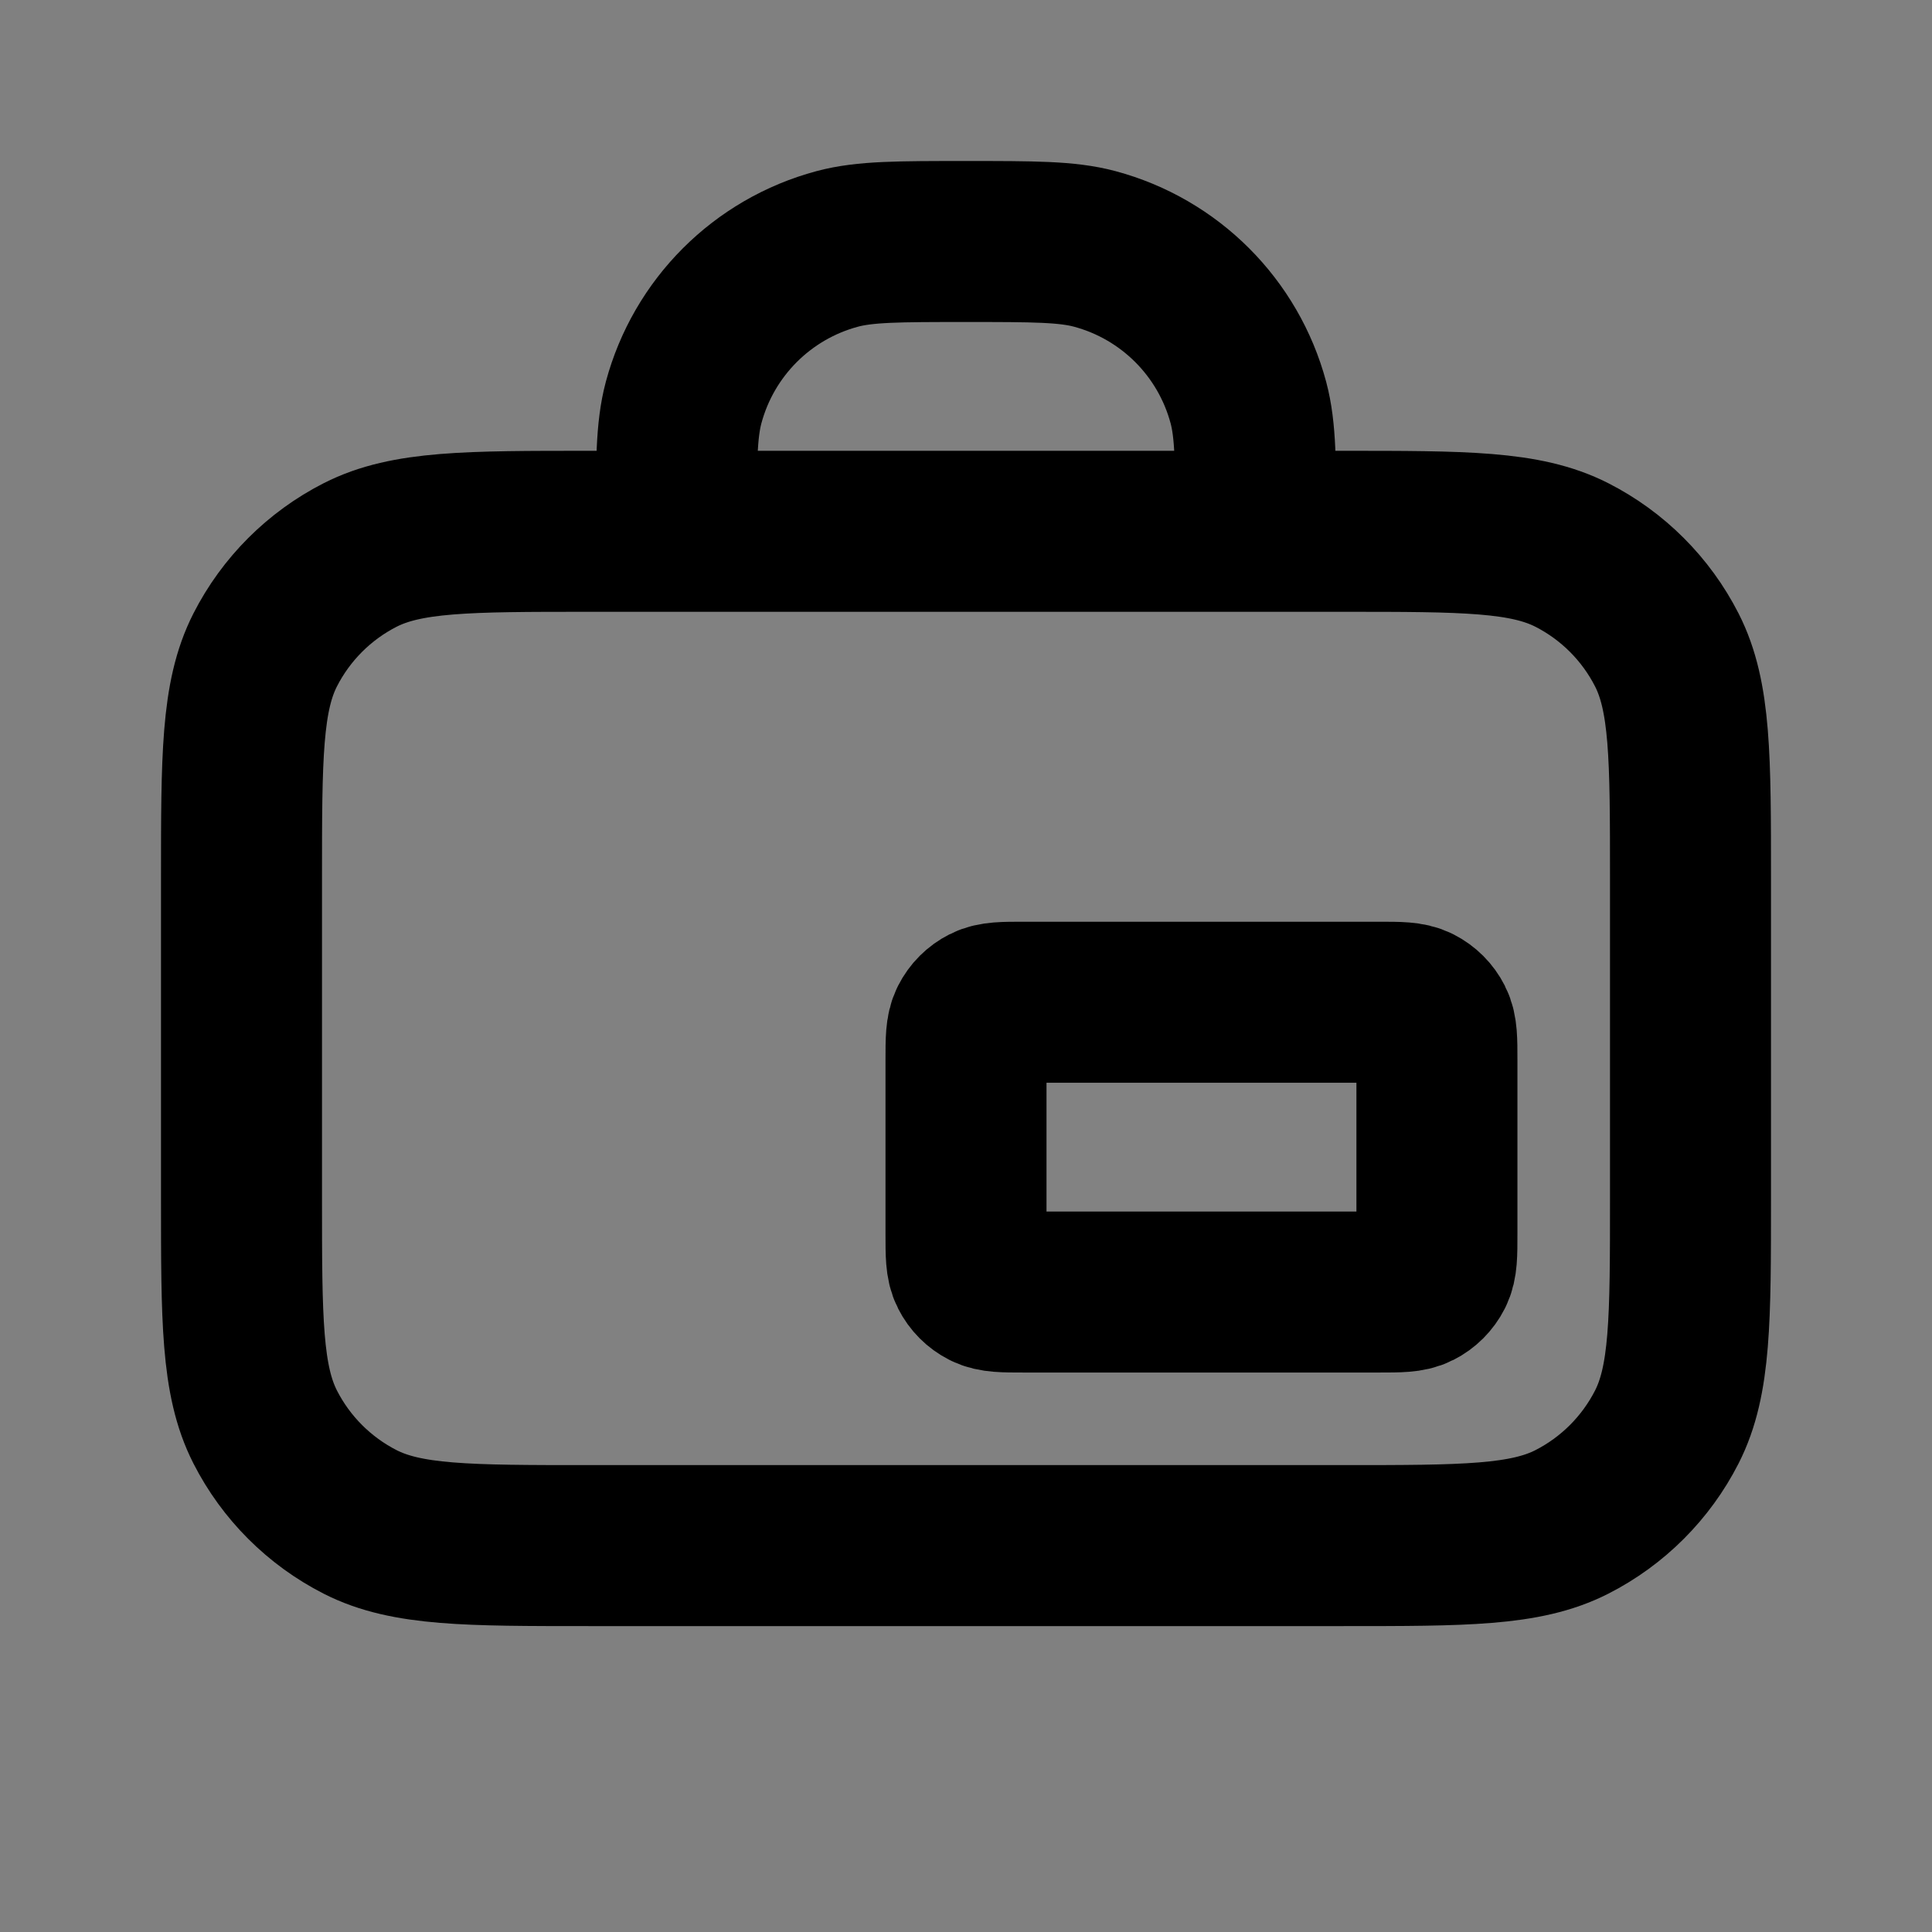 <svg width="24" height="24" viewBox="0 0 24 24" fill="none" xmlns="http://www.w3.org/2000/svg">
<rect x="0" y="0" width="24" height="24" fill="#808080" stroke="none"/>
<path d="M12 13.17C12 12.918 12 12.792 12.049 12.696C12.092 12.611 12.161 12.542 12.246 12.499C12.342 12.45 12.468 12.45 12.72 12.45H17.13C17.382 12.45 17.508 12.45 17.604 12.499C17.689 12.542 17.758 12.611 17.801 12.696C17.85 12.792 17.85 12.918 17.85 13.17V15.33C17.85 15.582 17.85 15.708 17.801 15.804C17.758 15.889 17.689 15.958 17.604 16.001C17.508 16.05 17.382 16.05 17.13 16.05H12.72C12.468 16.05 12.342 16.05 12.246 16.001C12.161 15.958 12.092 15.889 12.049 15.804C12 15.708 12 15.582 12 15.33V13.17Z" fill="white" fill-opacity="0.01"/>
<path d="M3 10.92C3 9.408 3 8.652 3.294 8.074C3.553 7.566 3.966 7.153 4.474 6.894C5.052 6.6 5.808 6.6 7.32 6.6H16.68C18.192 6.6 18.948 6.6 19.526 6.894C20.034 7.153 20.447 7.566 20.706 8.074C21 8.652 21 9.408 21 10.92V14.88C21 16.392 21 17.148 20.706 17.726C20.447 18.234 20.034 18.647 19.526 18.906C18.948 19.2 18.192 19.2 16.68 19.2H7.32C5.808 19.2 5.052 19.2 4.474 18.906C3.966 18.647 3.553 18.234 3.294 17.726C3 17.148 3 16.392 3 14.88V10.92Z" fill="white" fill-opacity="0.01"/>
<path d="M15.6 6.6C15.6 5.763 15.6 5.345 15.508 5.001C15.258 4.069 14.531 3.342 13.599 3.092C13.255 3 12.837 3 12 3C11.163 3 10.745 3 10.401 3.092C9.469 3.342 8.742 4.069 8.492 5.001C8.4 5.345 8.4 5.763 8.4 6.6M12.72 16.05H17.13C17.382 16.05 17.508 16.05 17.604 16.001C17.689 15.958 17.758 15.889 17.801 15.804C17.85 15.708 17.85 15.582 17.85 15.33V13.17C17.85 12.918 17.85 12.792 17.801 12.696C17.758 12.611 17.689 12.542 17.604 12.499C17.508 12.45 17.382 12.45 17.13 12.45H12.72C12.468 12.45 12.342 12.45 12.246 12.499C12.161 12.542 12.092 12.611 12.049 12.696C12 12.792 12 12.918 12 13.17V15.33C12 15.582 12 15.708 12.049 15.804C12.092 15.889 12.161 15.958 12.246 16.001C12.342 16.05 12.468 16.05 12.72 16.05ZM7.32 19.2H16.68C18.192 19.2 18.948 19.2 19.526 18.906C20.034 18.647 20.447 18.234 20.706 17.726C21 17.148 21 16.392 21 14.88V10.92C21 9.408 21 8.652 20.706 8.074C20.447 7.566 20.034 7.153 19.526 6.894C18.948 6.6 18.192 6.6 16.68 6.6H7.32C5.808 6.6 5.052 6.6 4.474 6.894C3.966 7.153 3.553 7.566 3.294 8.074C3 8.652 3 9.408 3 10.92V14.88C3 16.392 3 17.148 3.294 17.726C3.553 18.234 3.966 18.647 4.474 18.906C5.052 19.2 5.808 19.2 7.32 19.2Z" stroke="black" stroke-width="2" stroke-linecap="round" stroke-linejoin="round"/>
</svg>
